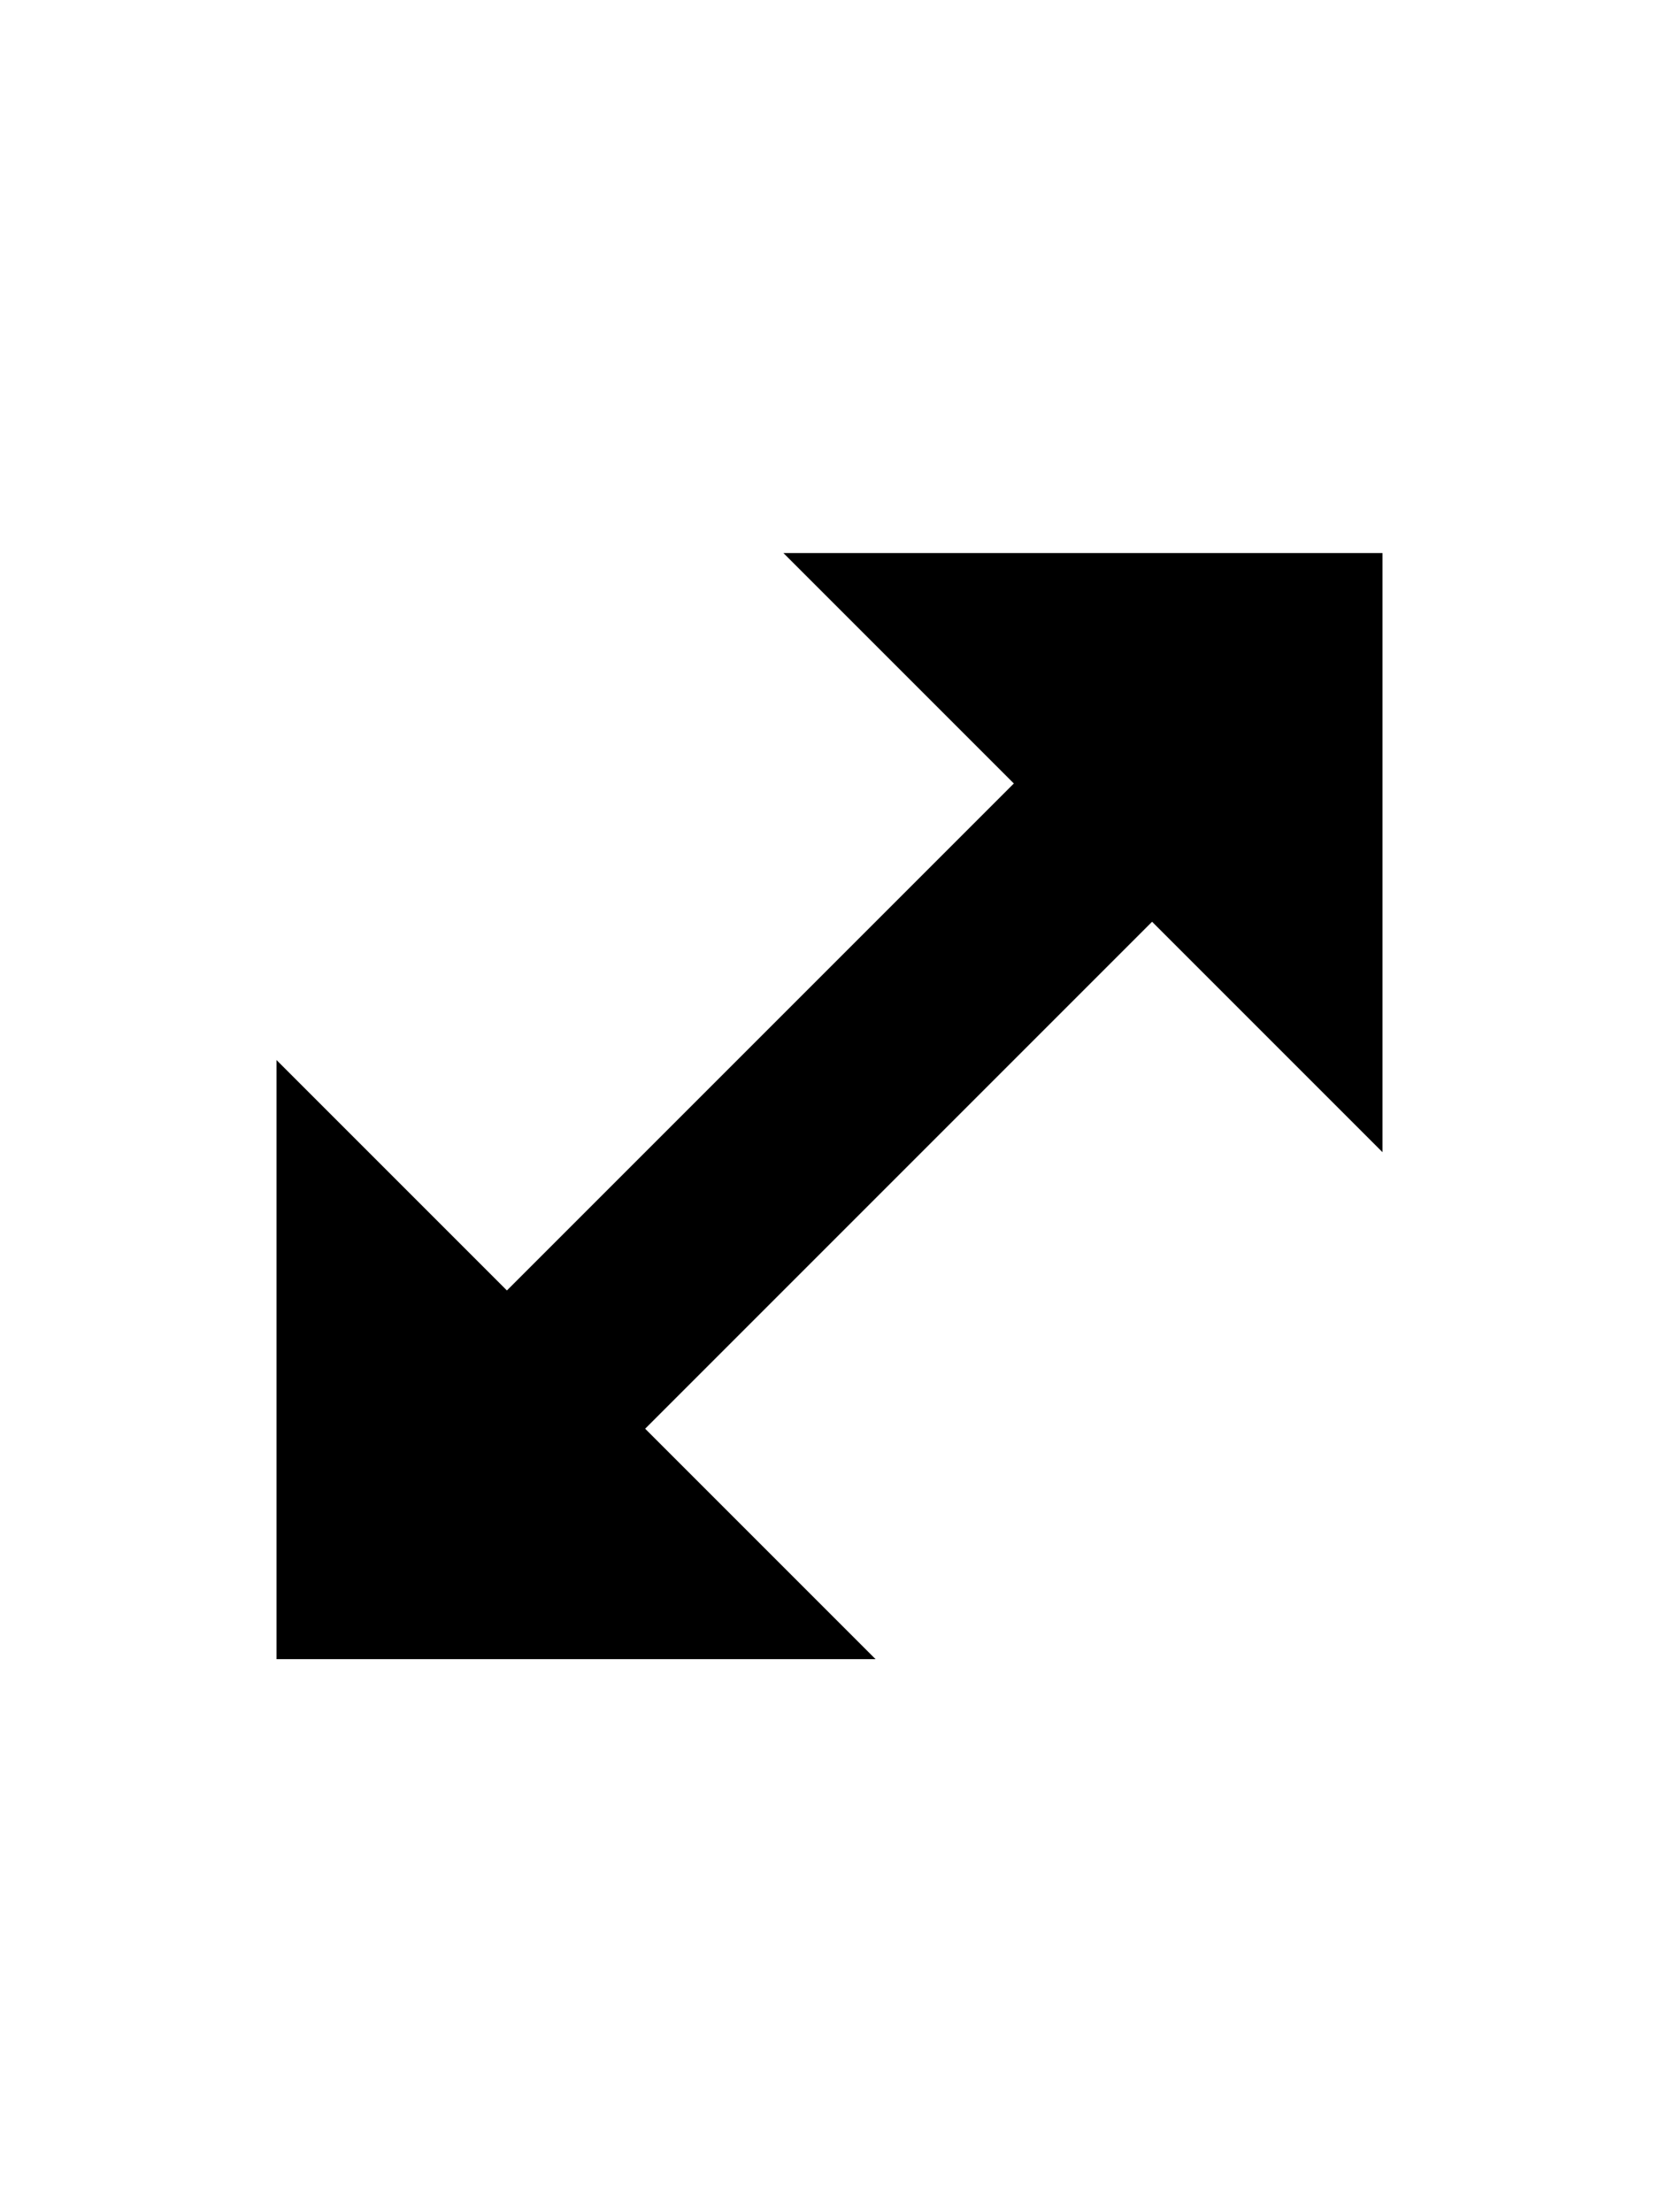 <svg width="360" height="480" viewBox="0 0 360 480" xmlns="http://www.w3.org/2000/svg" ><title>scale</title><path d="M300 250l0-130-130 0 50 50-110 110-50-50 0 130 130 0-50-50 110-110 50 50z" /></svg>
